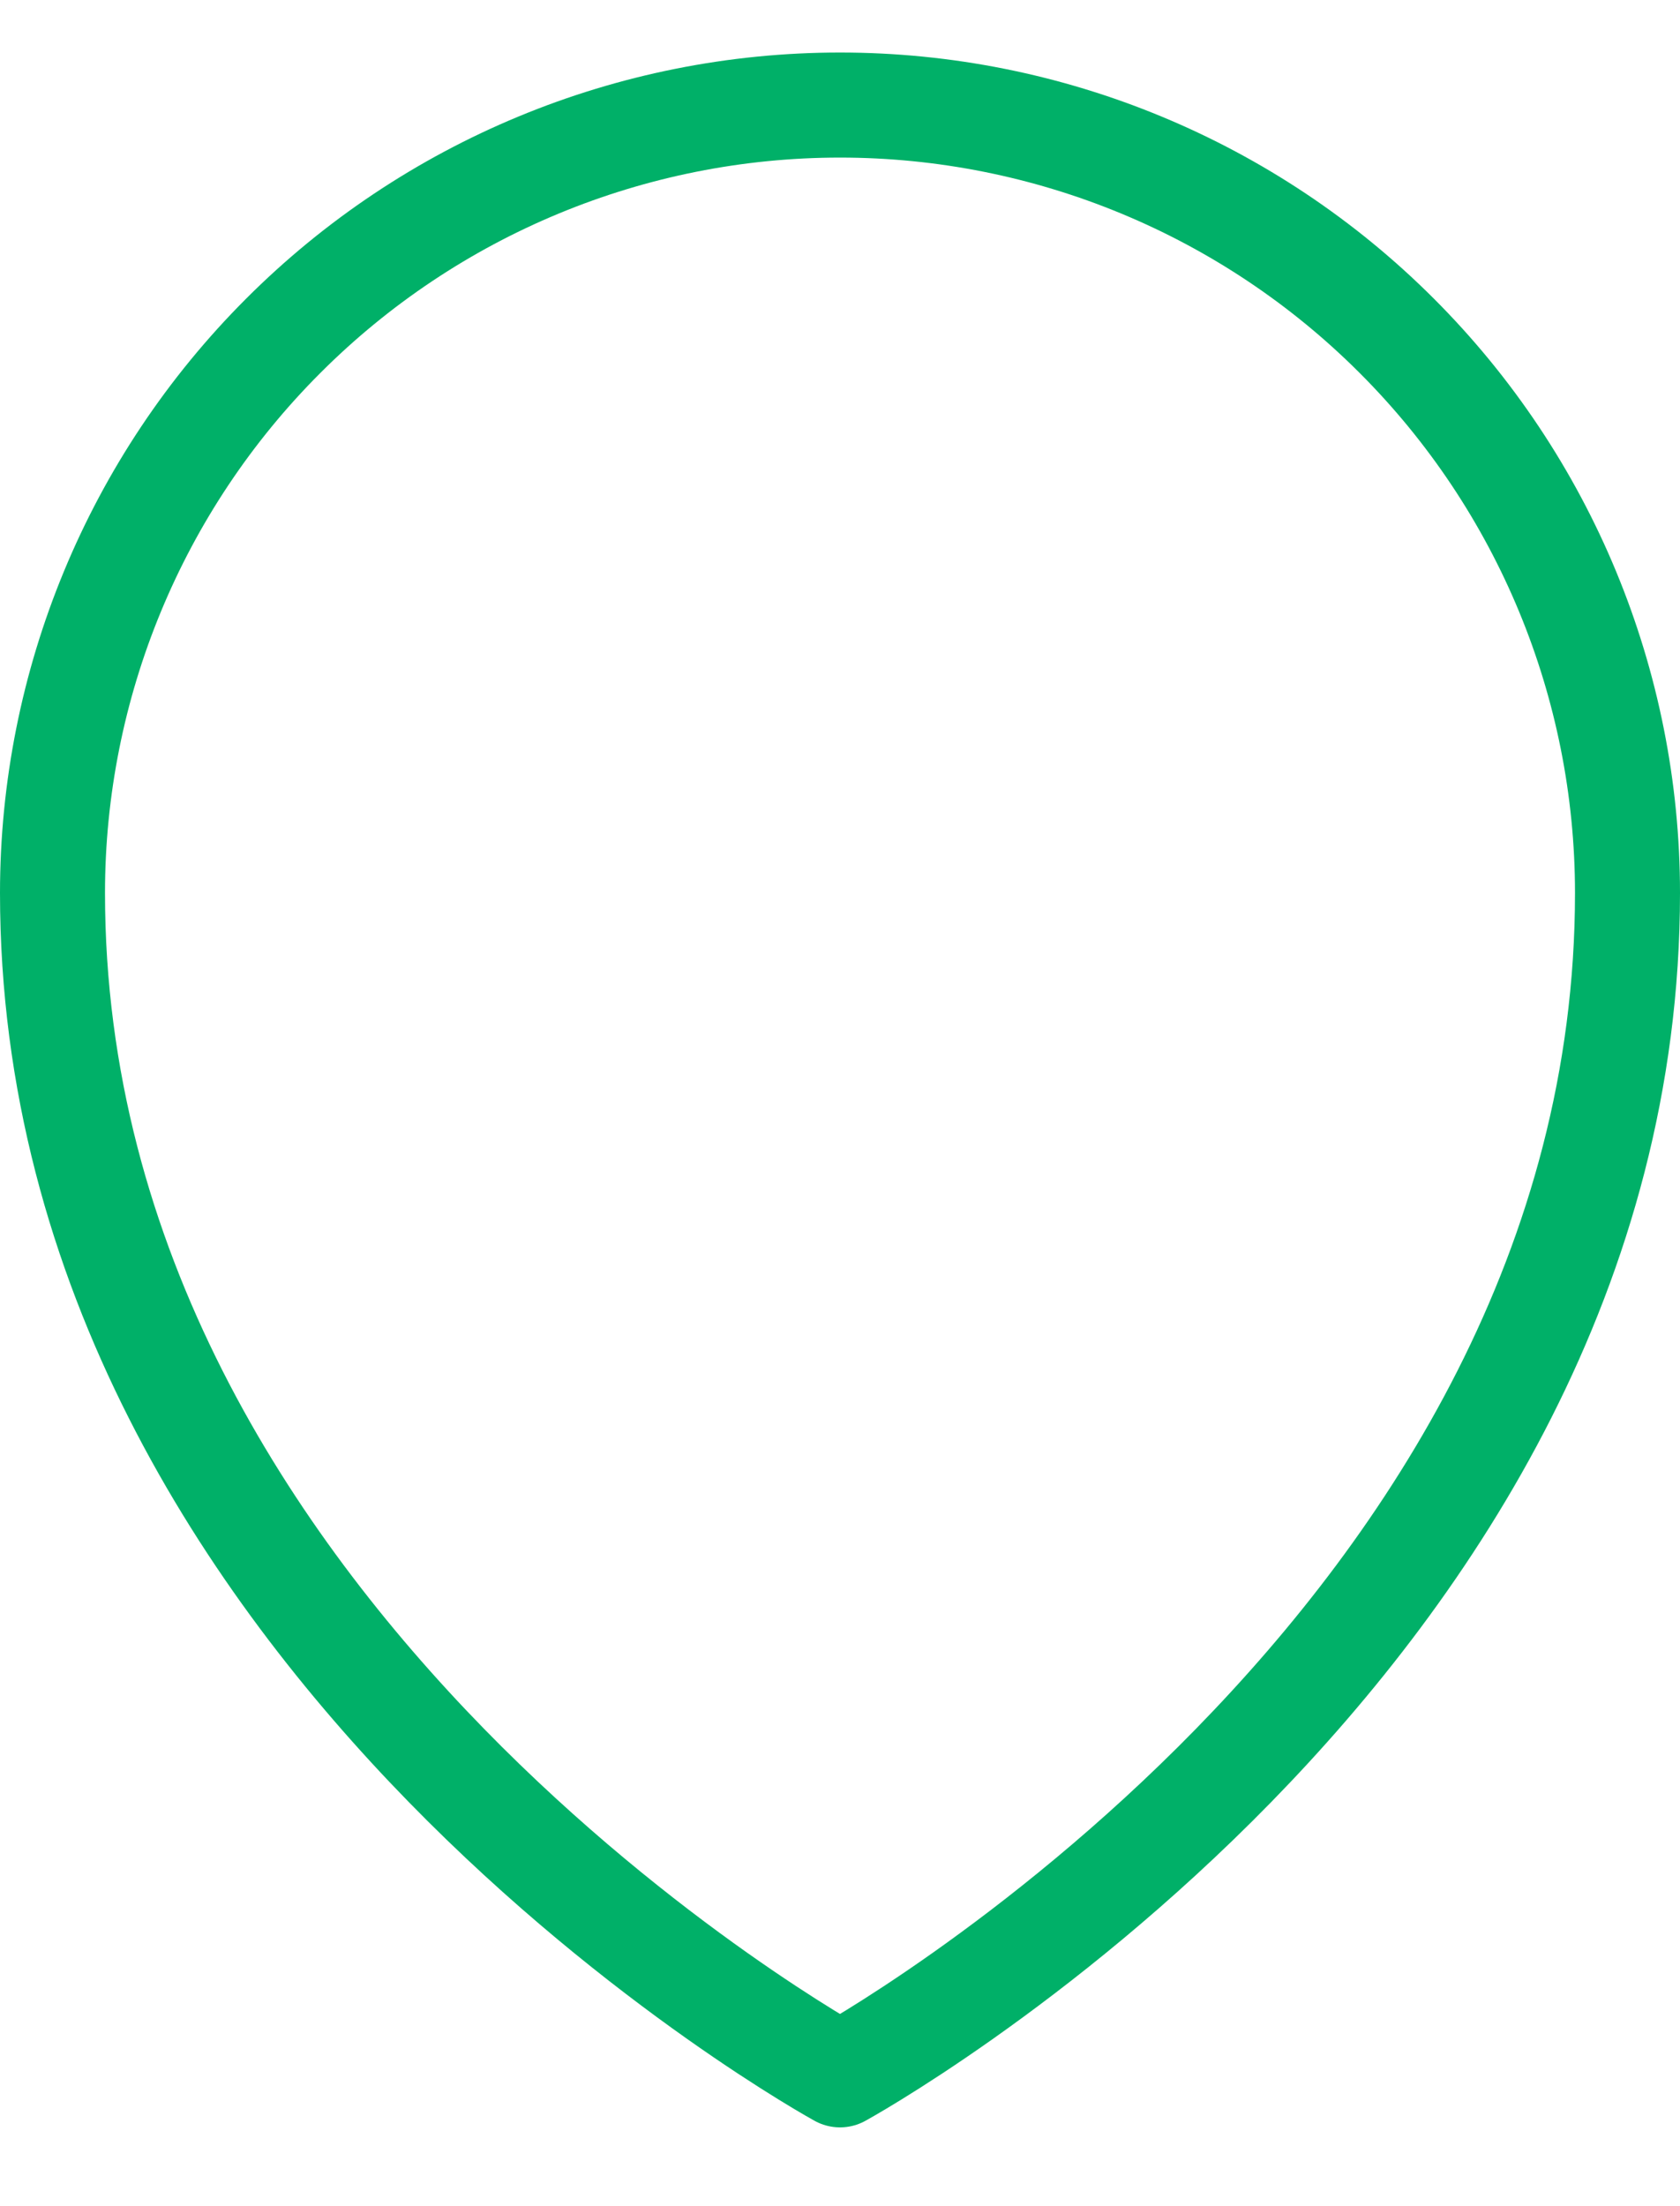 <svg width="16" height="21" viewBox="0 0 16 21" fill="none" xmlns="http://www.w3.org/2000/svg">
<path d="M15.5 8.5C15.5 15.642 8 19.75 8 19.75C8 19.75 0.5 15.642 0.5 8.5C0.5 6.511 1.29 4.603 2.697 3.197C4.103 1.79 6.011 1 8 1C9.989 1 11.897 1.79 13.303 3.197C14.71 4.603 15.5 6.511 15.5 8.5V8.5Z" stroke="#00B068" stroke-linecap="round" stroke-linejoin="round"/>
</svg>
